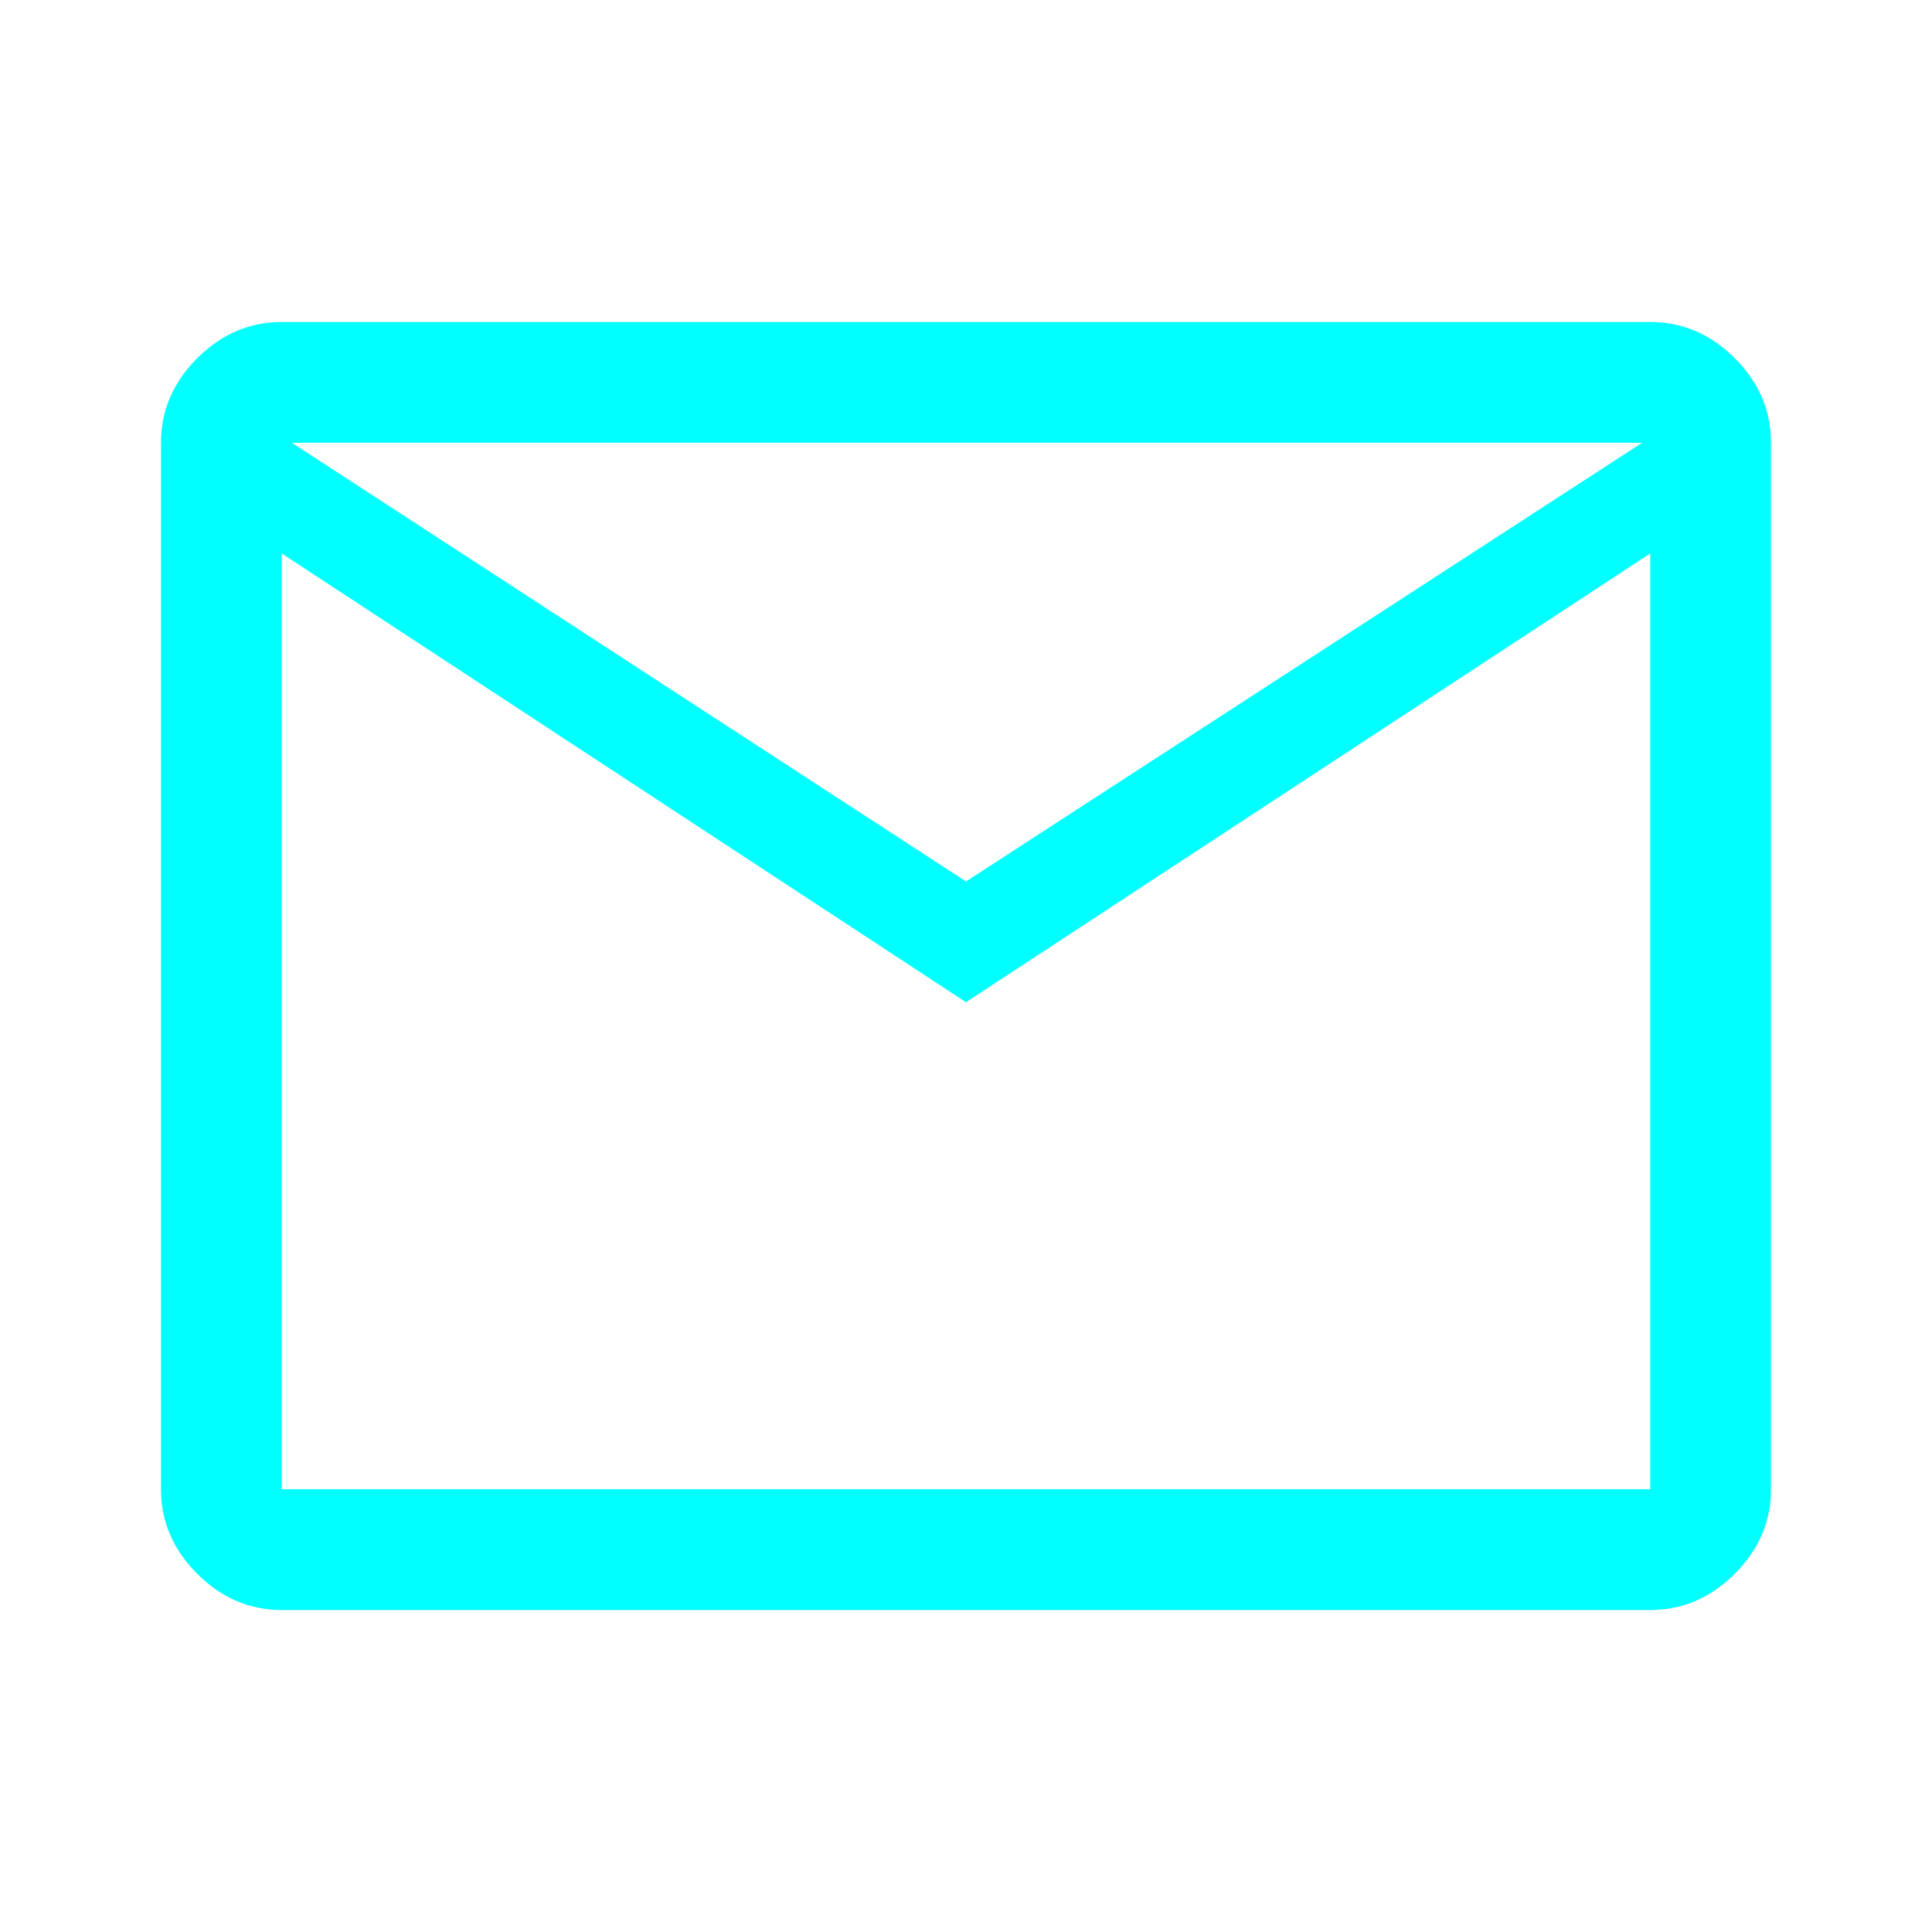 <svg xmlns="http://www.w3.org/2000/svg" height="48" viewBox="0 -960 960 960" width="48">
    <style>
        .mail {
            fill : #00FFFF;
        }
    </style>
    <path class="mail" d="M140-160q-24 0-42-18t-18-42v-520q0-24 18-42t42-18h680q24 0 42 18t18 42v520q0 24-18 42t-42 18H140Zm340-302L140-685v465h680v-465L480-462Zm0-60 336-218H145l335 218ZM140-685v-55 520-465Z"/>
</svg>